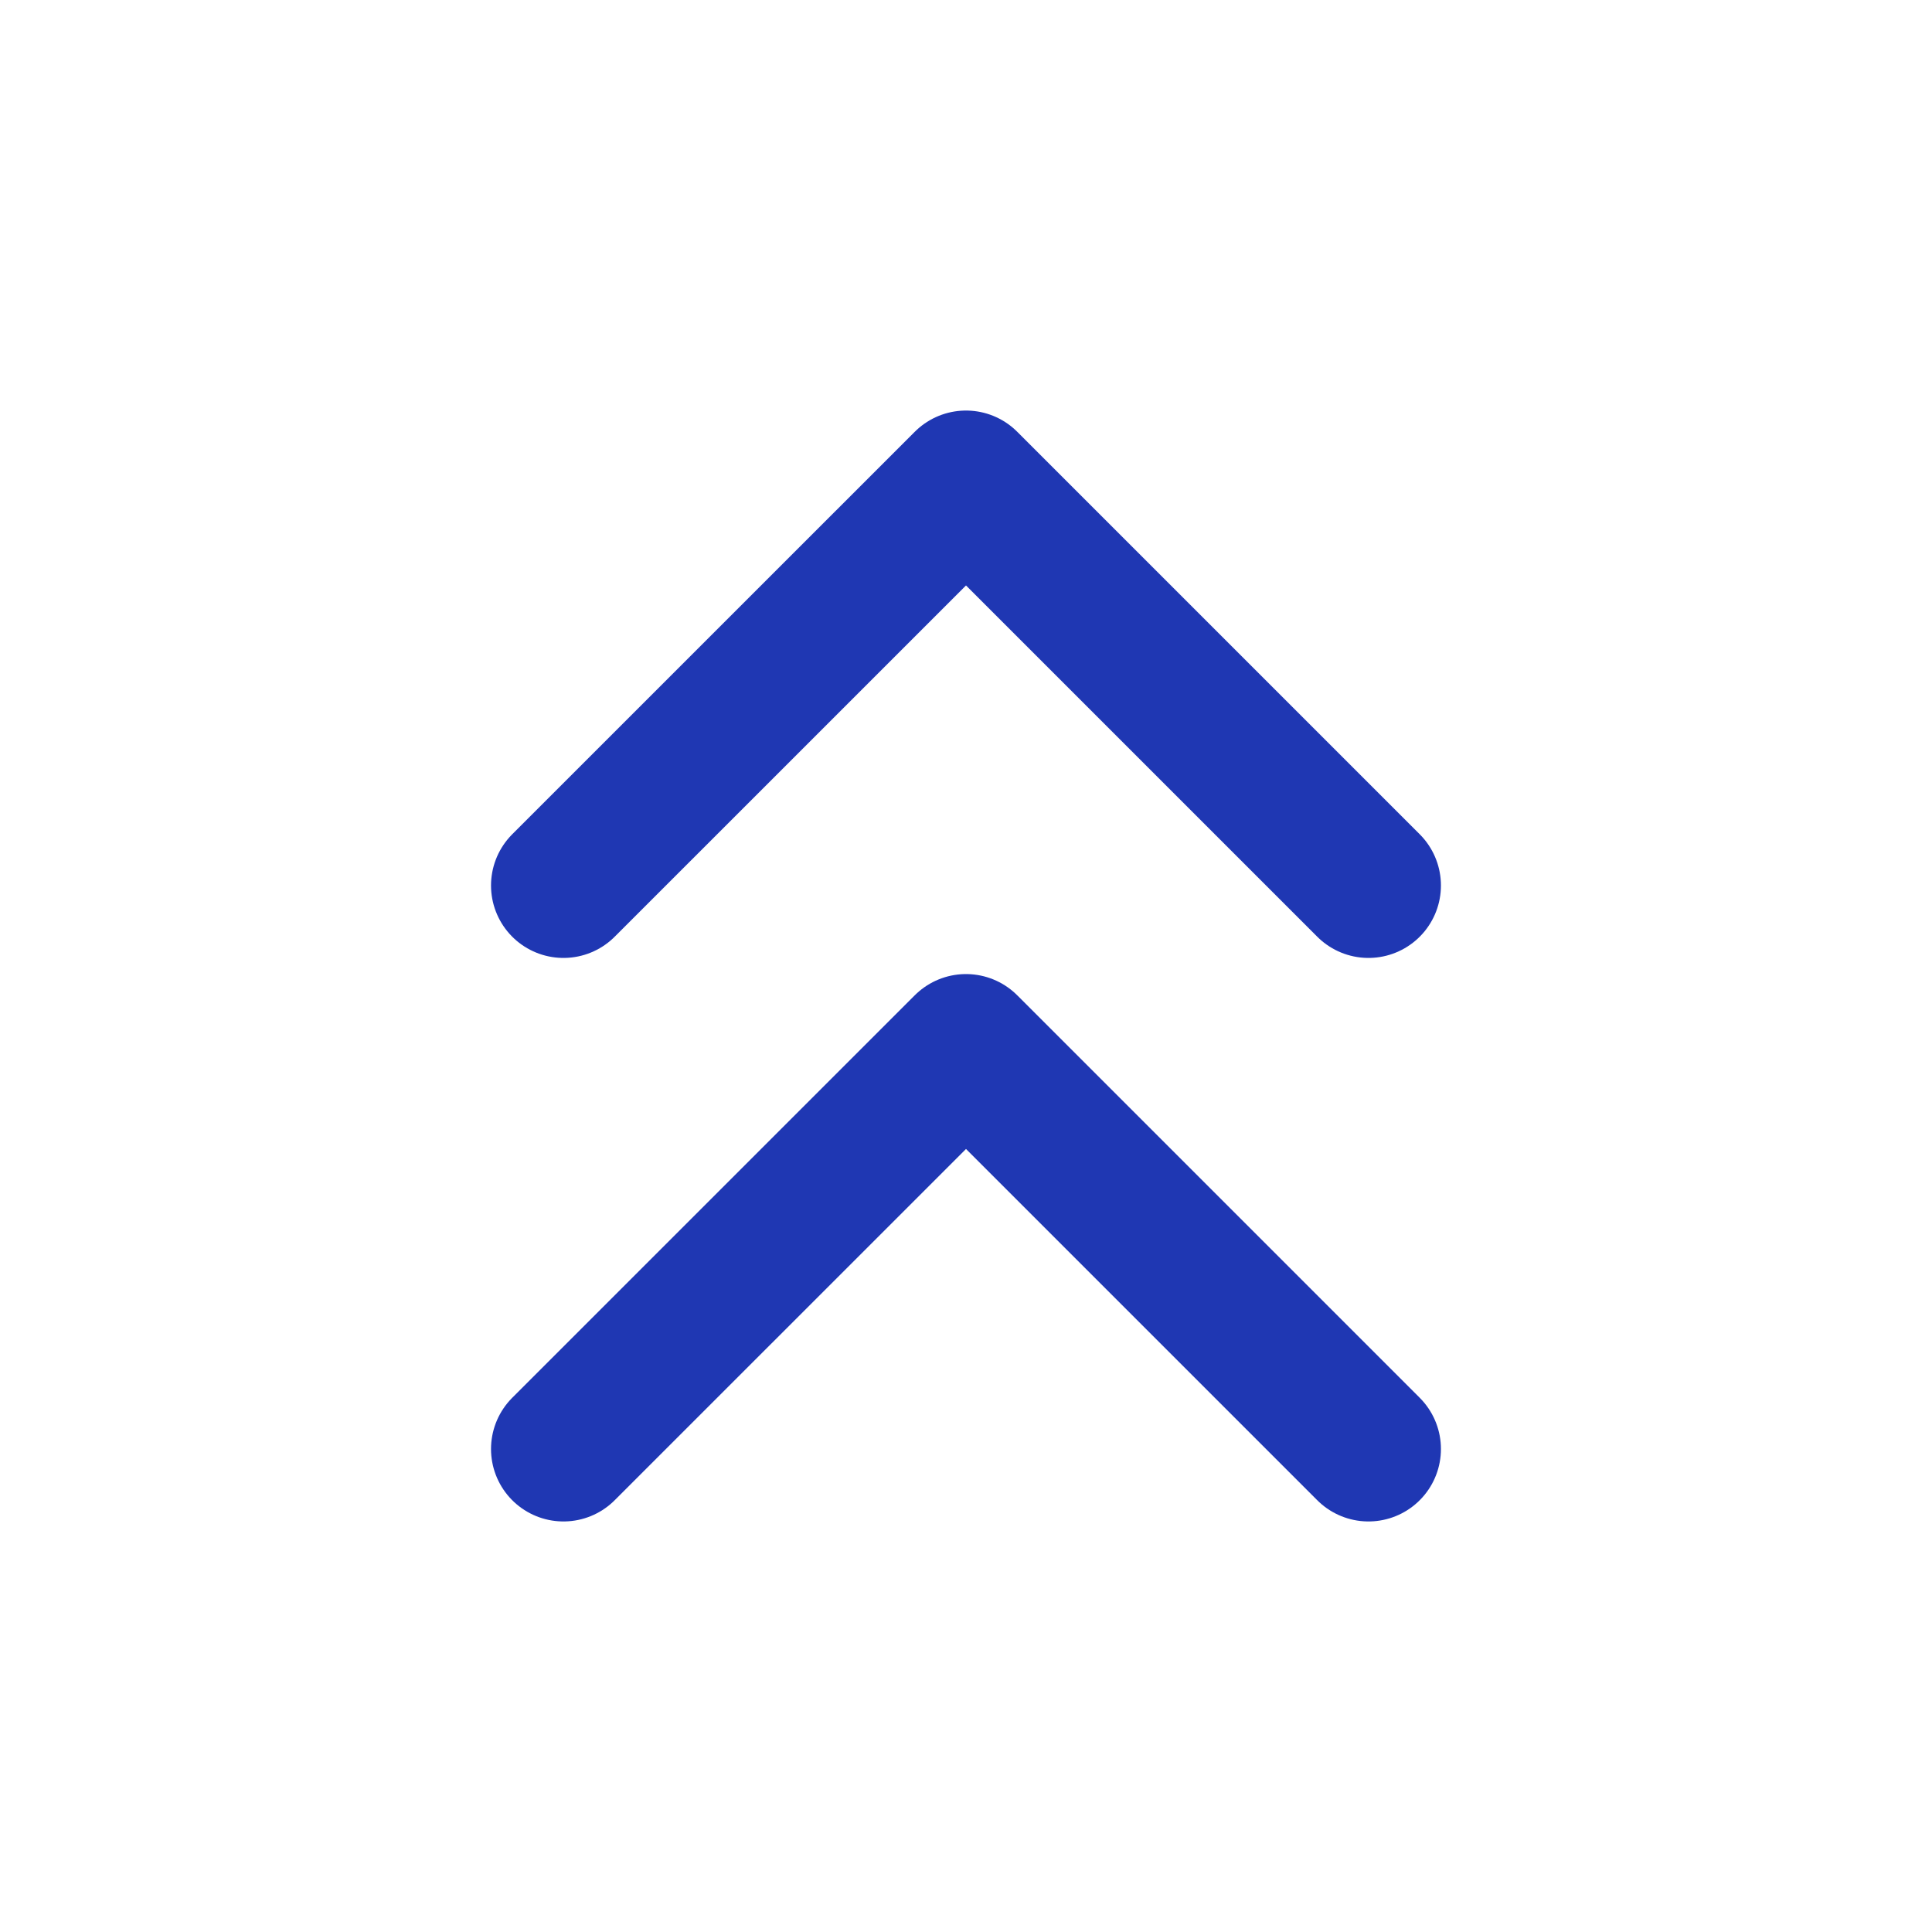 <svg width="40" height="40" viewBox="0 0 40 40" fill="none" xmlns="http://www.w3.org/2000/svg">
<path d="M28.333 18.333L20 10L11.666 18.333" stroke="#1F37B3" stroke-width="3" stroke-linecap="round" stroke-linejoin="round"/>
<path d="M28.333 30L20 21.667L11.666 30" stroke="#1F37B3" stroke-width="3" stroke-linecap="round" stroke-linejoin="round"/>
</svg>
